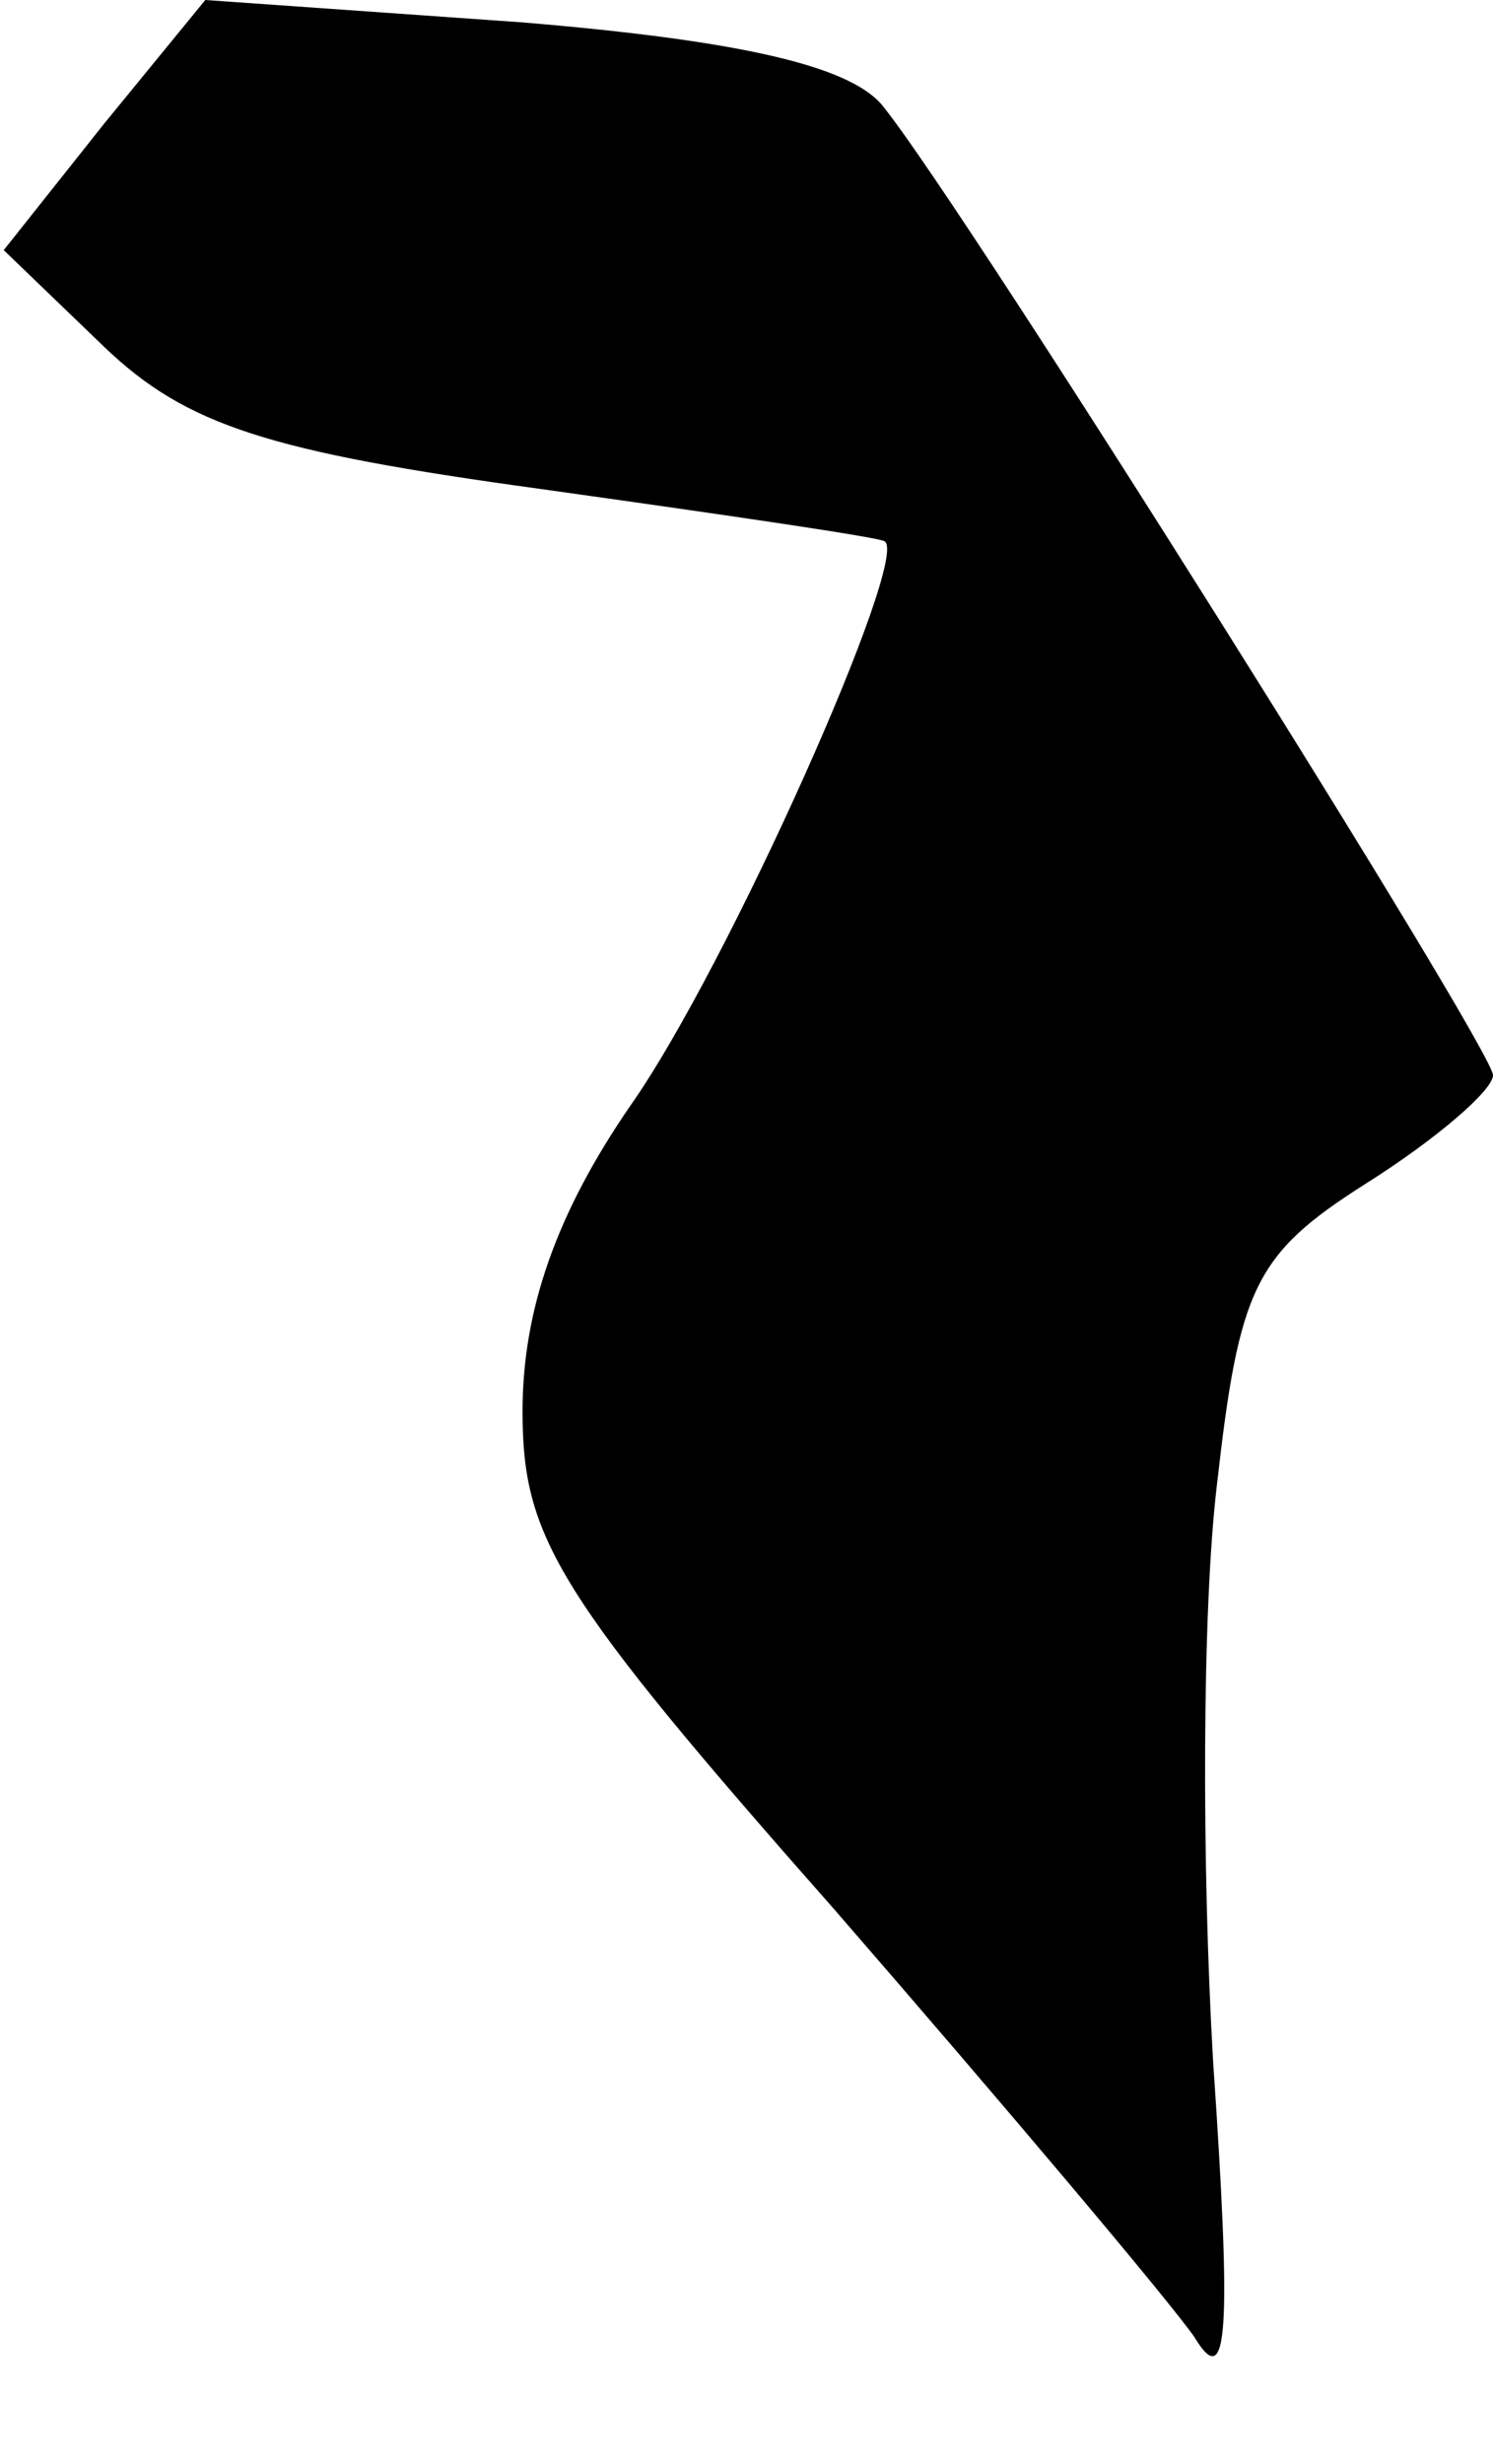 <?xml version="1.0" standalone="no"?>
<!DOCTYPE svg PUBLIC "-//W3C//DTD SVG 20010904//EN"
 "http://www.w3.org/TR/2001/REC-SVG-20010904/DTD/svg10.dtd">
<svg version="1.0" xmlns="http://www.w3.org/2000/svg"
 width="40pt" height="66pt" viewBox="0 0 40 66"
 preserveAspectRatio="xMidYMid meet">
<g transform="translate(0,66) scale(0.1,-0.1)"
fill="#000000" stroke="none">
<path fill="#000000" stroke="none" d="M28 627 l-27 -34 27 -26 c22 -21 44
-28 117 -38 50 -7 91 -13 92 -14 7 -4 -42 -114 -68 -151 -20 -29 -29 -55 -29
-82 0 -34 9 -49 84 -134 46 -53 89 -104 96 -114 9 -15 10 1 5 74 -3 52 -3 120
1 154 6 53 10 62 40 81 19 12 34 25 34 29 0 7 -140 230 -163 259 -8 11 -37 18
-97 23 l-85 6 -27 -33z"/>
</g>
</svg>
